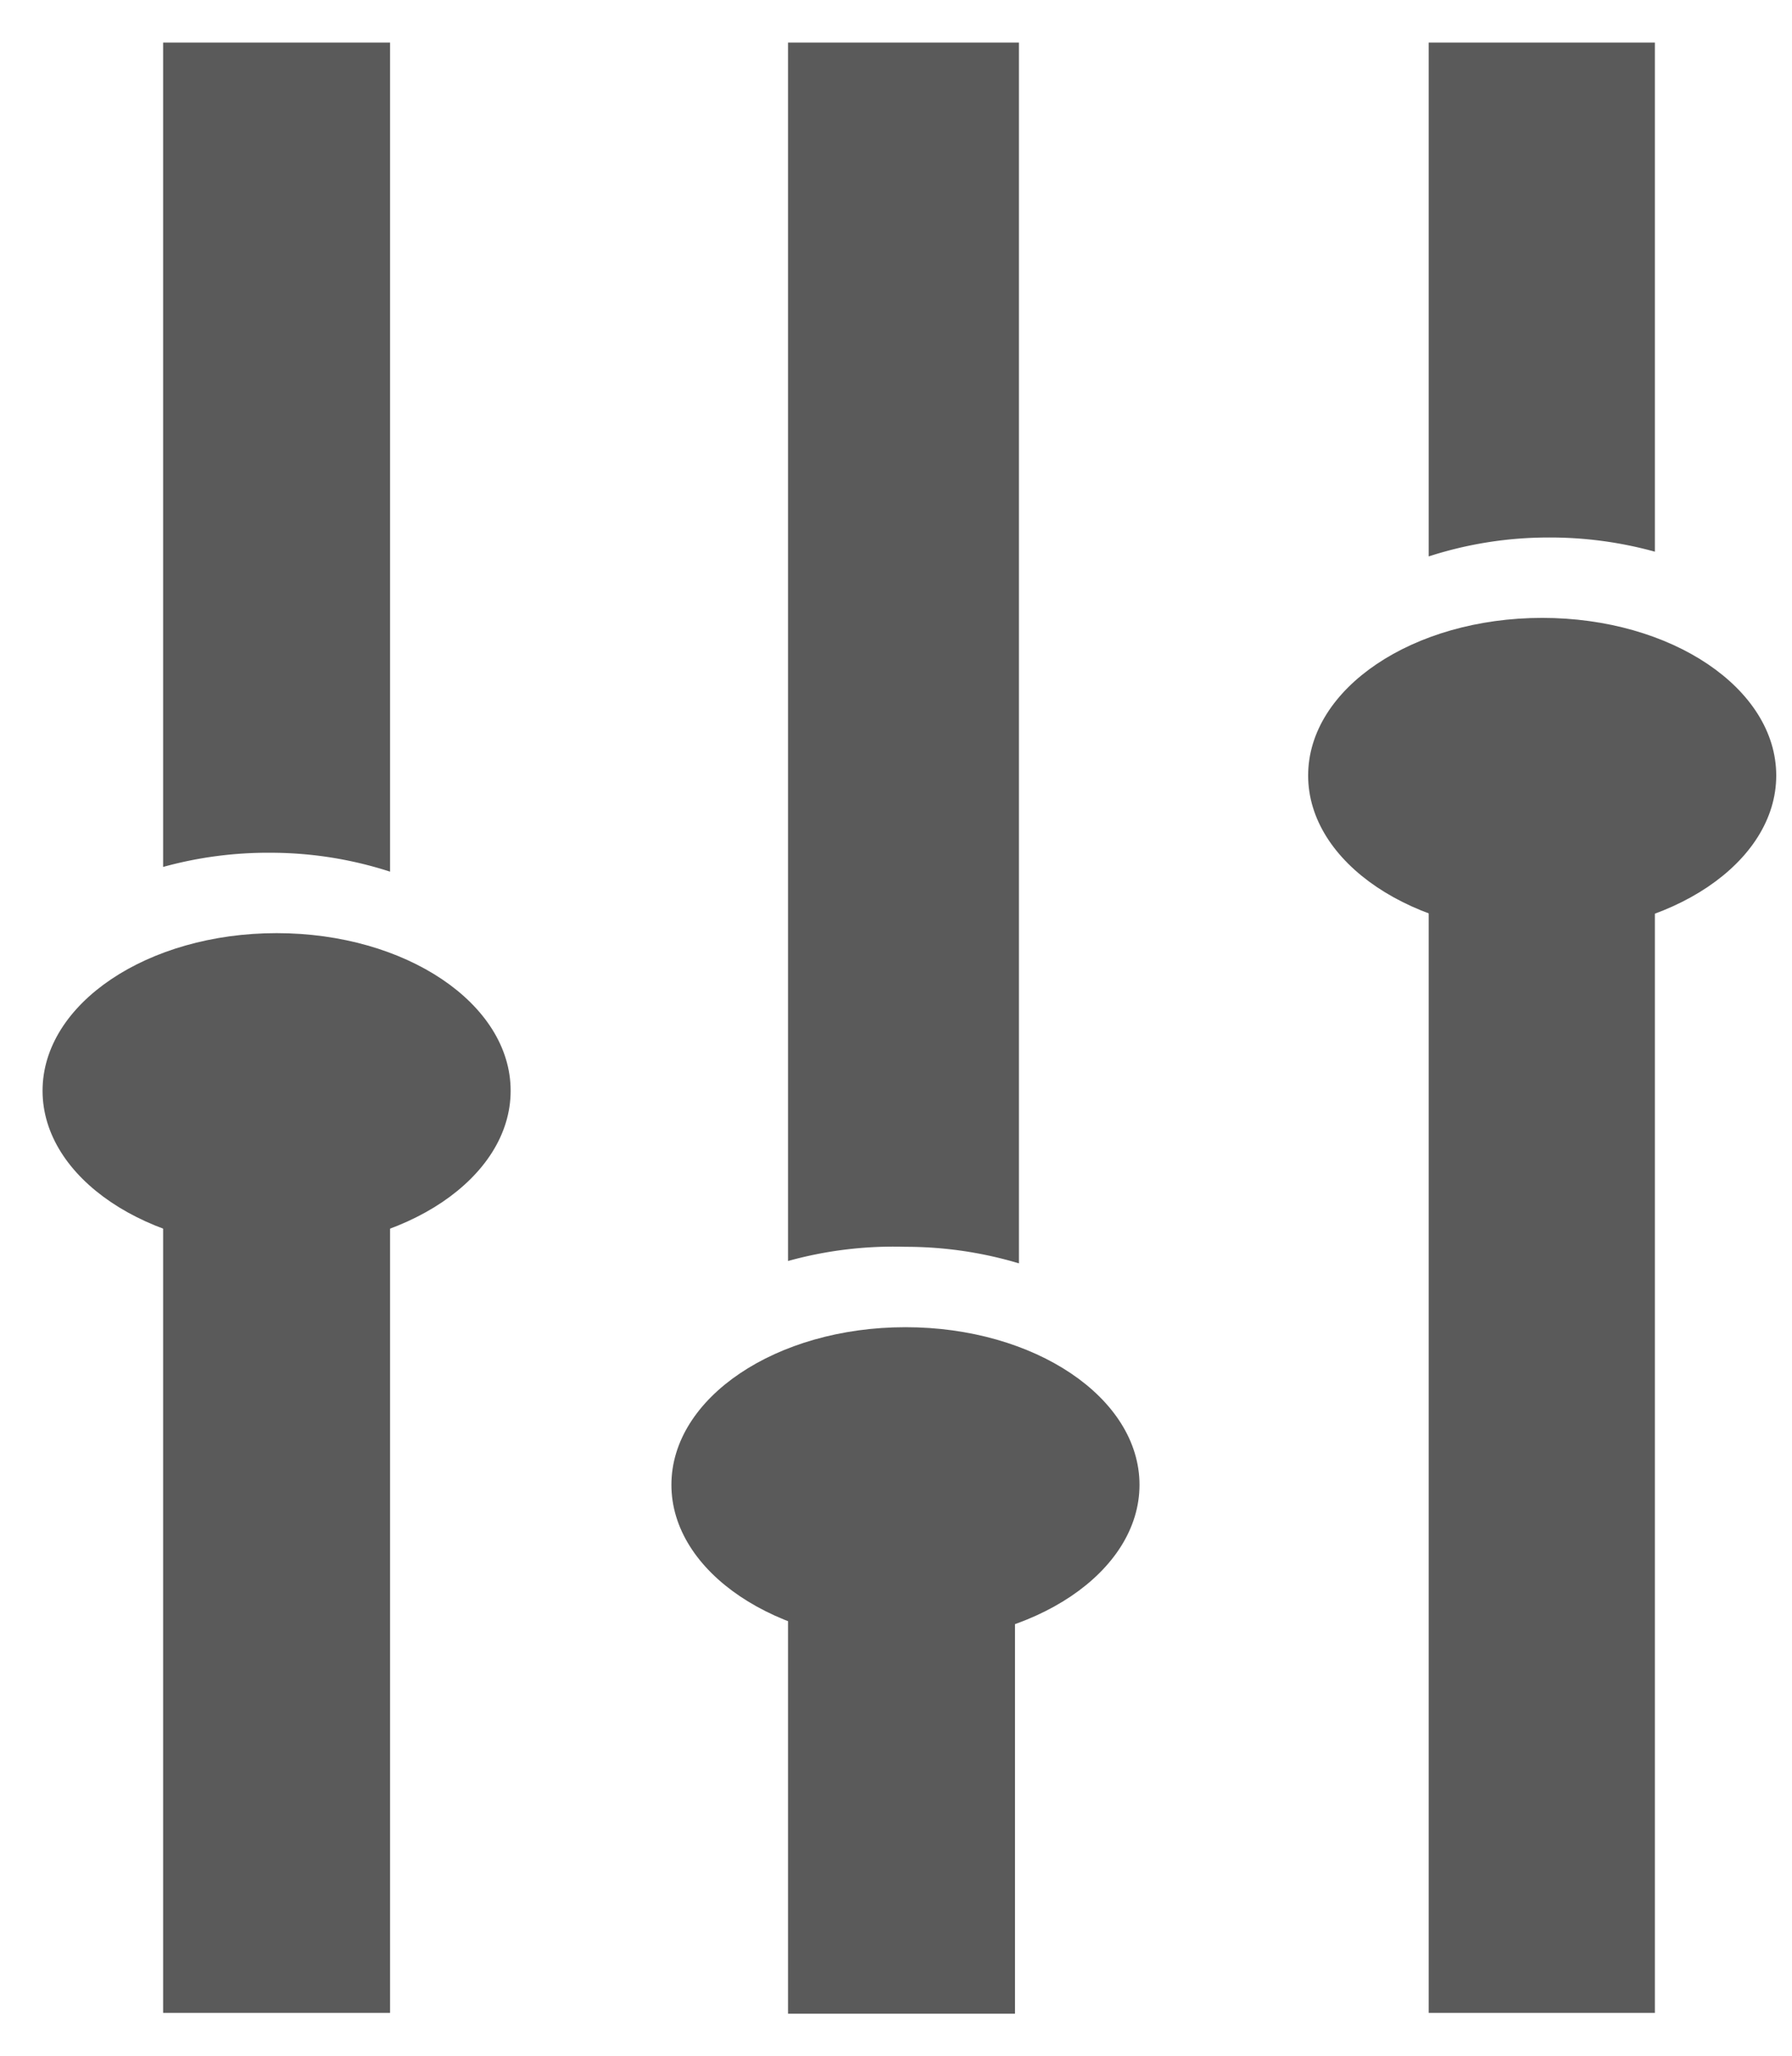 <svg xmlns="http://www.w3.org/2000/svg" viewBox="0 0 22.74 26.09"><defs><style>.cls-1{fill:#5a5a5a;}</style></defs><title>iconFilter</title><g id="_20x20_icons" data-name="20x20 icons"><path class="cls-1" d="M11.49,15.82a5,5,0,0,1,1.44.21V.54H10V16A5,5,0,0,1,11.49,15.82Z"/><path class="cls-1" d="M11.49,20.49A5,5,0,0,1,10,20.28v5.27h2.88V20.28A5,5,0,0,1,11.49,20.49Z"/><path class="cls-1" d="M19.64,6.82A5,5,0,0,1,21,7V.54H18.13V7.06A4.93,4.93,0,0,1,19.64,6.82Z"/><path class="cls-1" d="M19.64,11.49a4.93,4.93,0,0,1-1.51-.24V25.54H21V11.3A5,5,0,0,1,19.64,11.49Z"/><path class="cls-1" d="M3.44,10.82a4.93,4.93,0,0,1,1.51.24V.54H2.07V11A5,5,0,0,1,3.44,10.82Z"/><path class="cls-1" d="M3.44,15.49a5,5,0,0,1-1.37-.19V25.54H4.95V15.25A4.93,4.93,0,0,1,3.44,15.49Z"/><ellipse class="cls-1" cx="19.57" cy="9.84" rx="2.97" ry="2"/><ellipse class="cls-1" cx="3.51" cy="13.84" rx="2.97" ry="2"/><ellipse class="cls-1" cx="11.49" cy="18.84" rx="2.97" ry="2"/></g></svg>